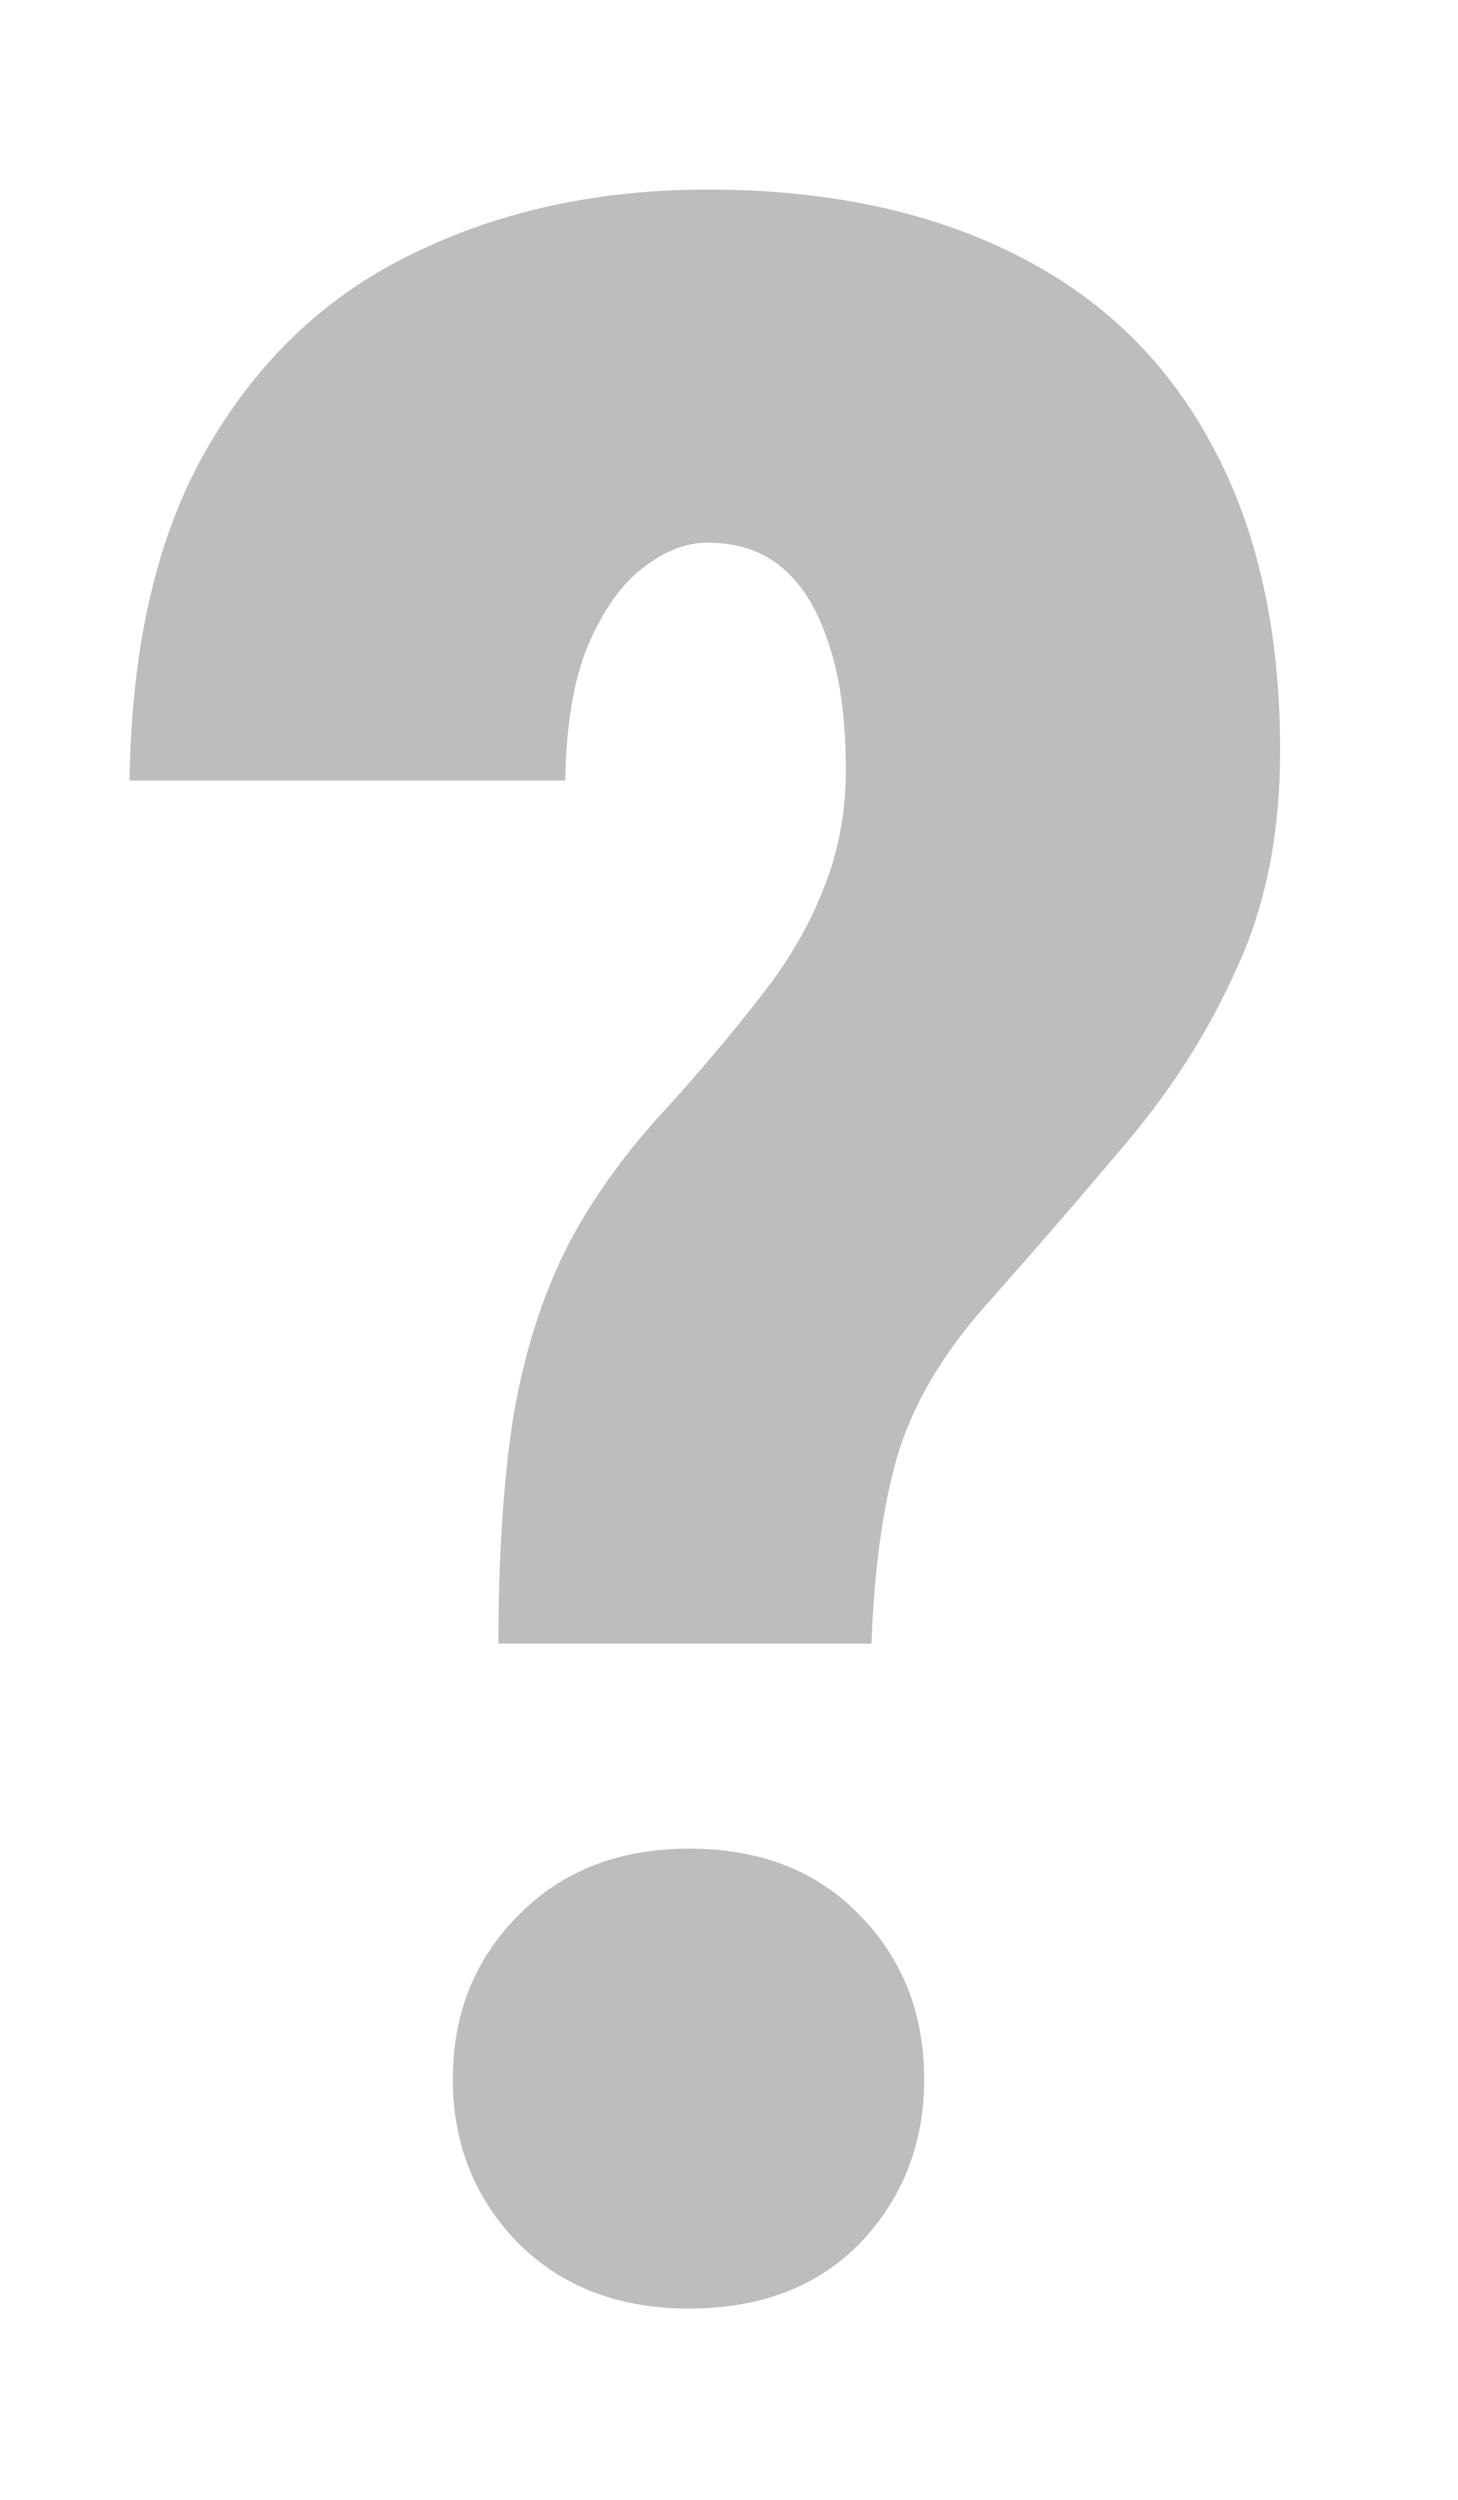 <svg width="7" height="12" viewBox="0 0 7 12" fill="none" xmlns="http://www.w3.org/2000/svg">
<path d="M4.184 7.89H2.393C2.393 7.484 2.415 7.129 2.461 6.823C2.511 6.518 2.595 6.244 2.714 6.003C2.837 5.761 3.003 5.529 3.213 5.306C3.377 5.123 3.523 4.95 3.65 4.786C3.783 4.618 3.883 4.447 3.951 4.273C4.024 4.096 4.061 3.904 4.061 3.699C4.061 3.453 4.033 3.25 3.979 3.091C3.928 2.931 3.855 2.811 3.76 2.729C3.664 2.646 3.543 2.605 3.397 2.605C3.293 2.605 3.188 2.646 3.083 2.729C2.983 2.806 2.896 2.929 2.823 3.098C2.755 3.262 2.718 3.478 2.714 3.747H0.622C0.631 3.086 0.759 2.549 1.005 2.134C1.251 1.715 1.581 1.407 1.996 1.211C2.411 1.01 2.878 0.91 3.397 0.91C3.967 0.91 4.457 1.013 4.867 1.218C5.282 1.423 5.599 1.728 5.817 2.134C6.036 2.535 6.146 3.025 6.146 3.604C6.146 4 6.077 4.346 5.94 4.643C5.808 4.939 5.635 5.215 5.421 5.47C5.207 5.725 4.974 5.994 4.724 6.276C4.519 6.509 4.38 6.748 4.307 6.994C4.238 7.236 4.197 7.534 4.184 7.89ZM2.174 9.981C2.174 9.667 2.279 9.405 2.488 9.195C2.698 8.981 2.971 8.874 3.309 8.874C3.65 8.874 3.924 8.981 4.129 9.195C4.334 9.405 4.437 9.667 4.437 9.981C4.437 10.291 4.334 10.553 4.129 10.768C3.924 10.977 3.65 11.082 3.309 11.082C2.971 11.082 2.698 10.977 2.488 10.768C2.279 10.553 2.174 10.291 2.174 9.981Z" fill="#BDBDBD"/>
</svg>
